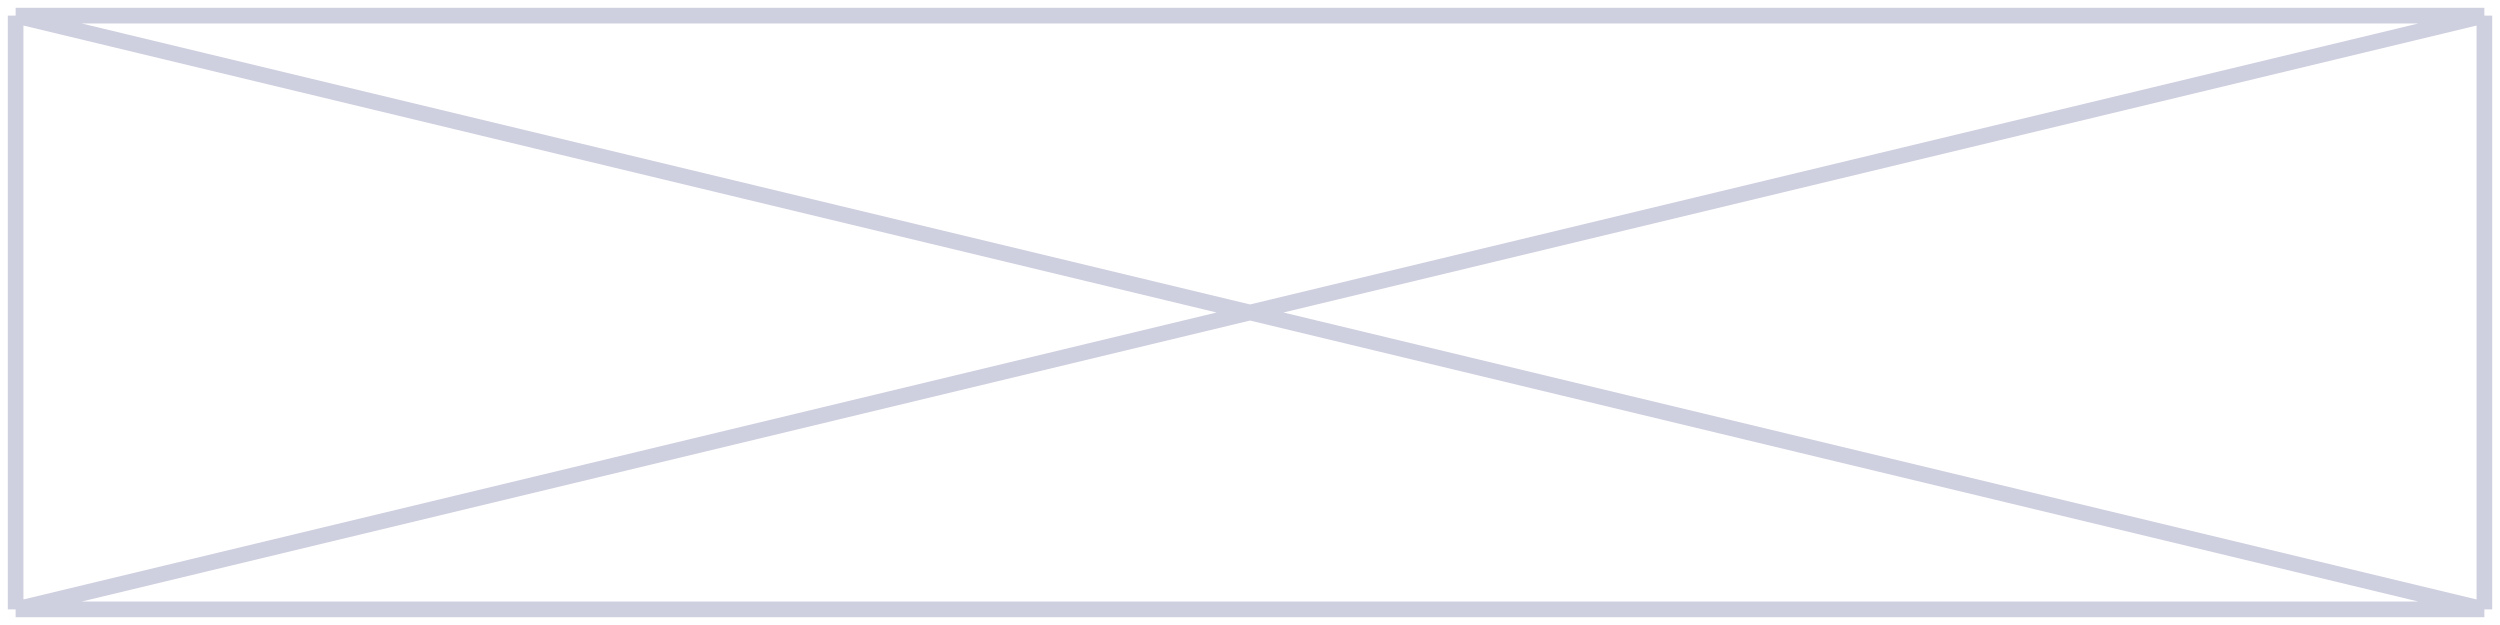 <svg width="160" height="40" viewBox="0 0 160 40" fill="none" xmlns="http://www.w3.org/2000/svg">
<path id="Vector 34" opacity="0.5" d="M1 39V1M1 39H159M1 39L159 1M1 1H159M1 1L159 39M159 1V39" stroke="#9FA0C1"/>
</svg>
